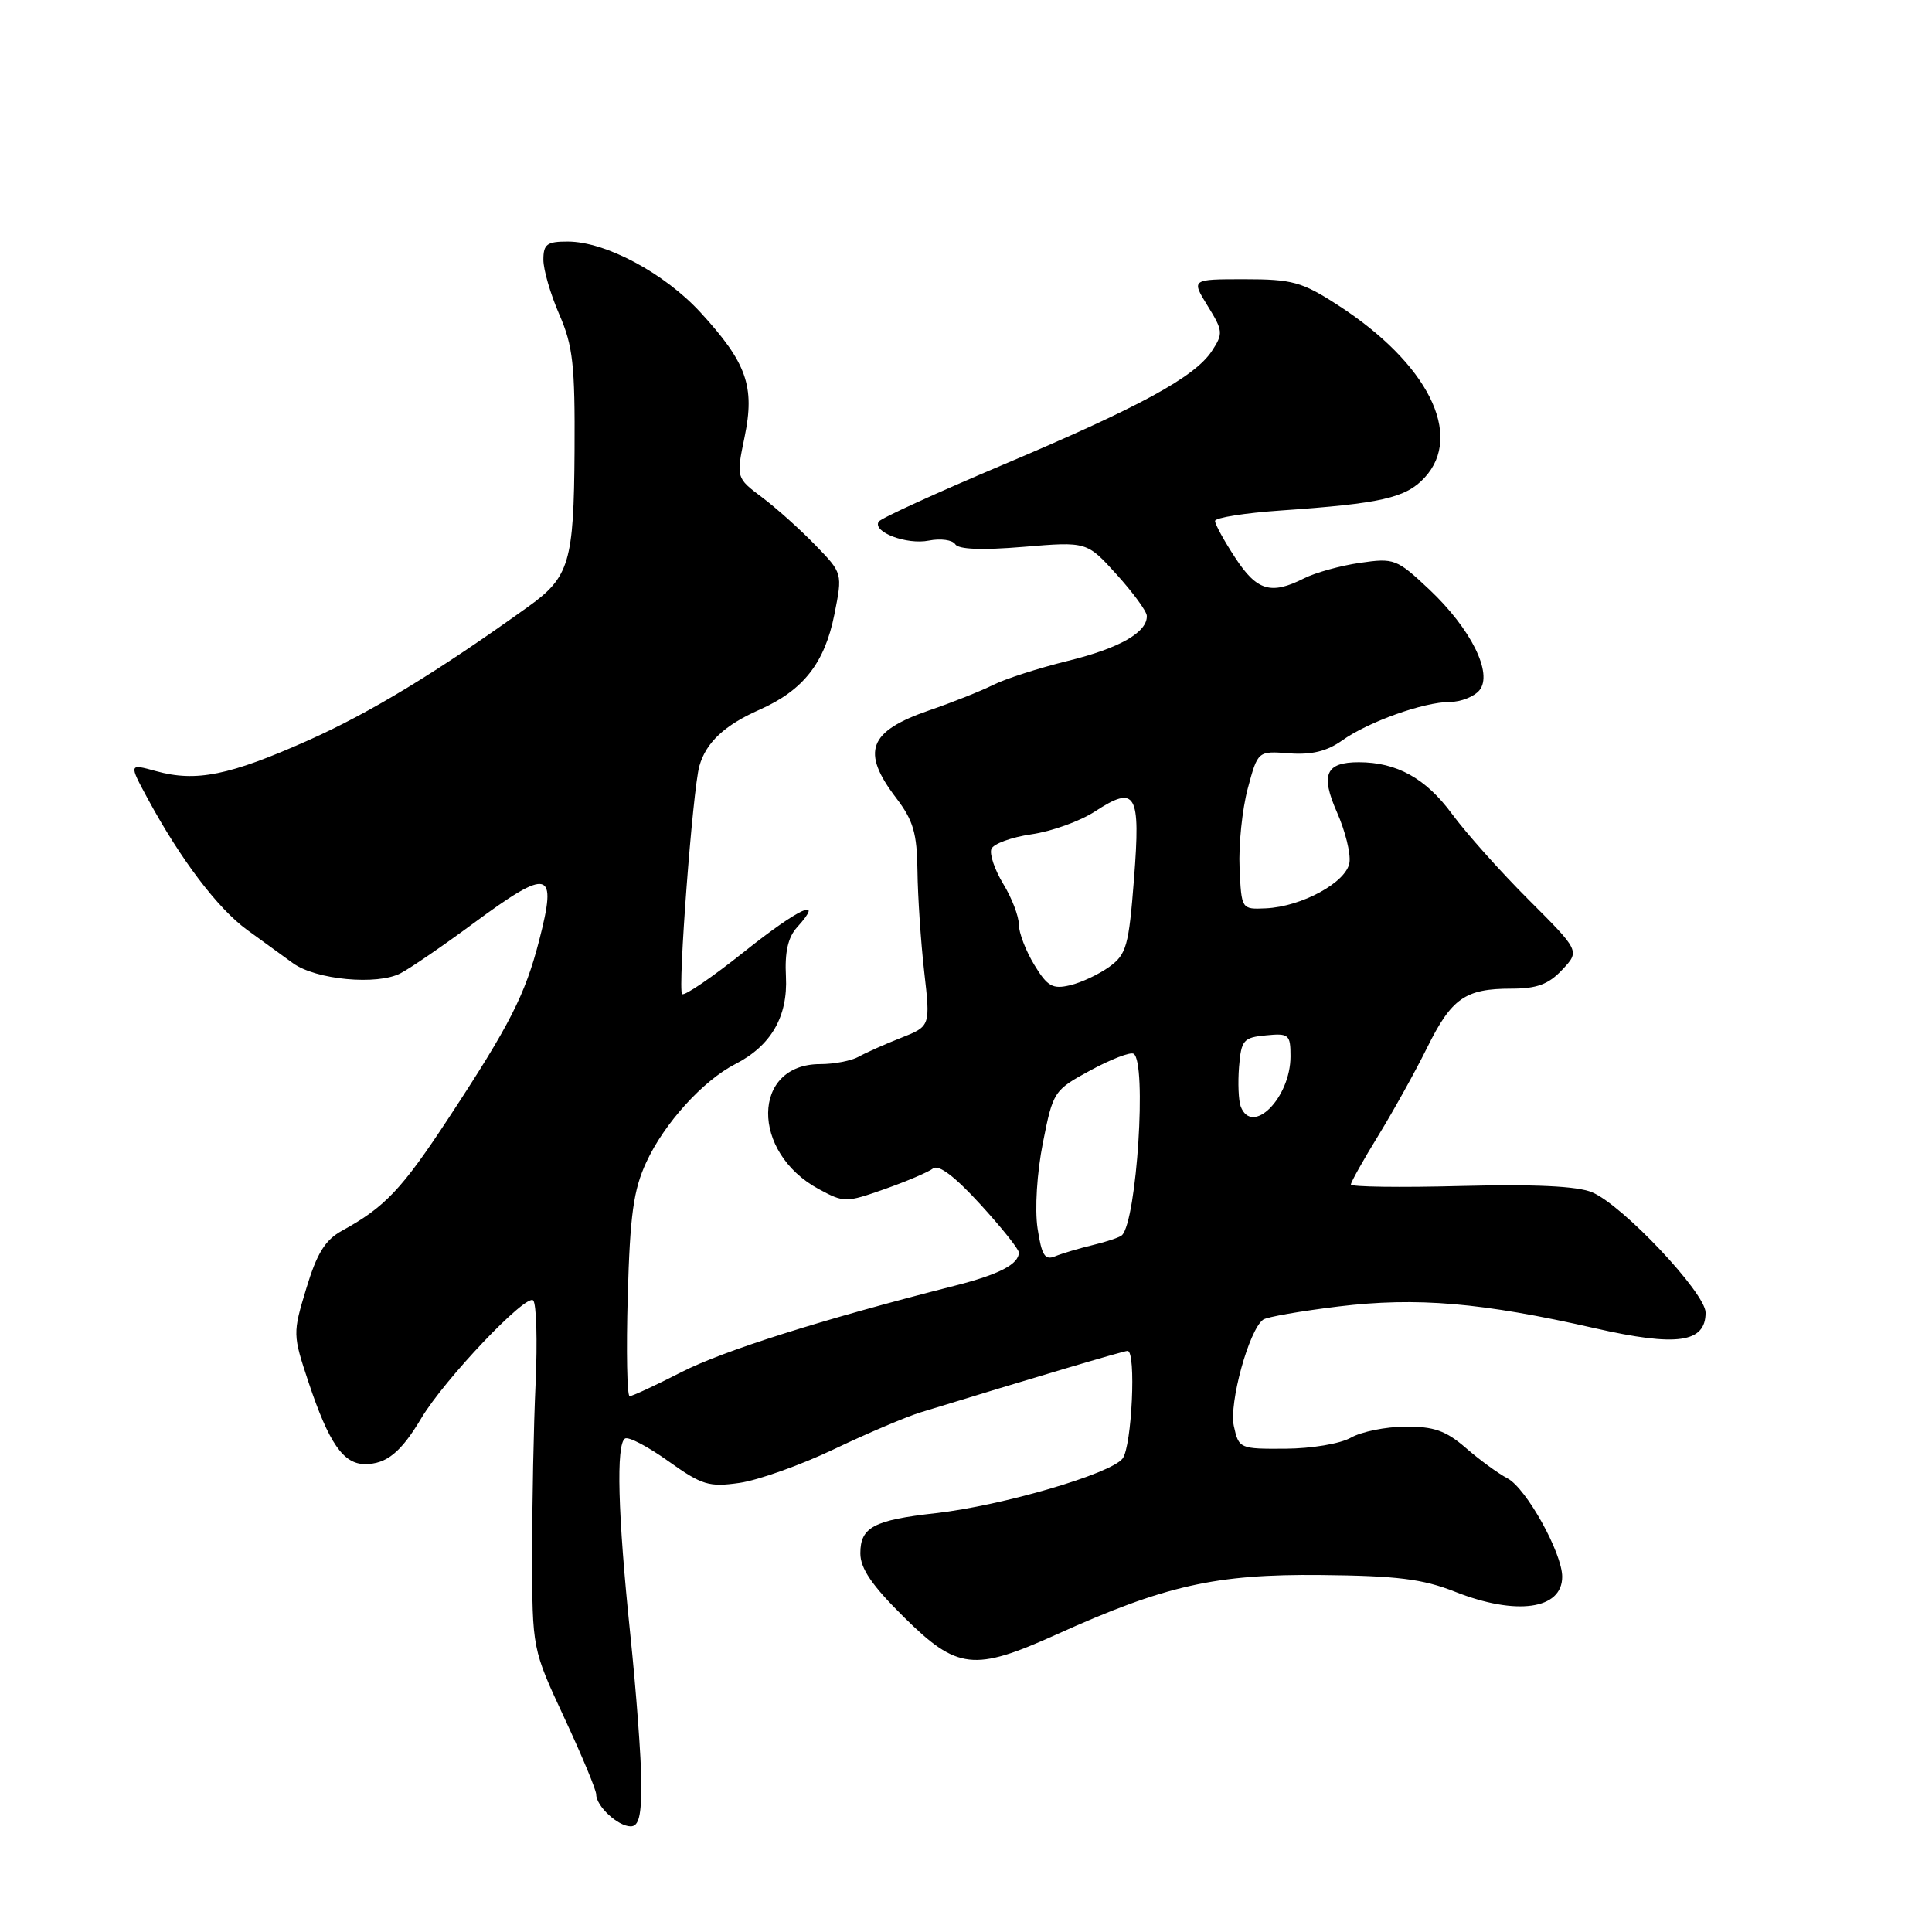 <?xml version="1.0" encoding="UTF-8" standalone="no"?>
<!DOCTYPE svg PUBLIC "-//W3C//DTD SVG 1.1//EN" "http://www.w3.org/Graphics/SVG/1.1/DTD/svg11.dtd" >
<svg xmlns="http://www.w3.org/2000/svg" xmlns:xlink="http://www.w3.org/1999/xlink" version="1.1" viewBox="0 0 256 256">
 <g >
 <path fill="currentColor"
d=" M 84.98 236.25 C 84.97 233.09 84.31 224.20 83.51 216.50 C 81.86 200.61 81.62 191.35 82.82 190.61 C 83.28 190.33 85.86 191.68 88.57 193.62 C 93.02 196.79 93.94 197.07 98.00 196.49 C 100.47 196.13 106.10 194.13 110.50 192.03 C 114.90 189.93 120.08 187.73 122.00 187.14 C 136.61 182.65 148.91 179.00 149.41 179.00 C 150.57 179.00 149.98 191.64 148.75 193.26 C 147.21 195.29 132.78 199.51 124.00 200.50 C 115.77 201.42 114.00 202.36 114.00 205.82 C 114.00 207.83 115.53 210.08 119.78 214.28 C 126.83 221.26 129.06 221.51 139.96 216.59 C 154.35 210.08 161.09 208.56 175.00 208.70 C 185.12 208.80 188.51 209.22 192.79 210.91 C 200.90 214.12 207.00 213.27 207.00 208.93 C 207.00 205.77 202.23 197.19 199.75 195.89 C 198.51 195.24 196.02 193.42 194.22 191.85 C 191.58 189.57 190.00 189.01 186.22 189.04 C 183.62 189.05 180.38 189.71 179.00 190.50 C 177.60 191.30 173.78 191.94 170.33 191.96 C 164.26 192.00 164.15 191.95 163.49 188.96 C 162.83 185.93 165.50 176.20 167.38 174.86 C 167.87 174.50 172.38 173.72 177.39 173.11 C 187.76 171.86 196.32 172.59 211.34 176.00 C 222.20 178.47 226.00 177.93 226.00 173.93 C 226.00 171.33 214.98 159.65 210.95 157.98 C 208.98 157.16 203.37 156.90 193.52 157.15 C 185.54 157.36 179.00 157.27 179.00 156.95 C 179.00 156.64 180.64 153.71 182.65 150.44 C 184.65 147.17 187.56 141.94 189.11 138.80 C 192.35 132.26 194.15 131.00 200.26 131.00 C 203.65 131.00 205.19 130.43 207.00 128.50 C 209.34 126.01 209.34 126.01 202.58 119.25 C 198.86 115.54 194.27 110.40 192.39 107.84 C 188.93 103.14 185.08 101.00 180.05 101.00 C 175.65 101.00 174.95 102.63 177.16 107.64 C 178.24 110.08 178.99 113.07 178.81 114.29 C 178.44 116.89 172.49 120.15 167.70 120.36 C 164.50 120.50 164.50 120.50 164.25 115.00 C 164.11 111.97 164.60 107.25 165.33 104.50 C 166.67 99.50 166.67 99.50 170.83 99.82 C 173.79 100.04 175.82 99.55 177.83 98.12 C 181.32 95.64 188.61 93.03 192.13 93.01 C 193.57 93.01 195.32 92.31 196.02 91.48 C 197.87 89.25 194.91 83.31 189.37 78.09 C 185.07 74.05 184.73 73.92 180.20 74.58 C 177.62 74.95 174.28 75.88 172.80 76.63 C 168.42 78.85 166.55 78.30 163.68 73.91 C 162.20 71.66 161.00 69.47 161.00 69.03 C 161.00 68.60 164.94 67.97 169.75 67.64 C 183.01 66.72 186.27 65.98 188.75 63.31 C 194.00 57.67 189.19 48.11 177.23 40.40 C 172.51 37.35 171.23 37.00 164.90 37.00 C 157.84 37.00 157.84 37.00 160.02 40.53 C 162.06 43.83 162.10 44.20 160.58 46.51 C 158.32 49.96 151.01 53.94 132.70 61.67 C 124.02 65.34 116.69 68.69 116.43 69.12 C 115.58 70.49 120.15 72.22 123.08 71.63 C 124.64 71.32 126.21 71.54 126.57 72.11 C 127.00 72.80 130.10 72.92 135.62 72.46 C 144.02 71.76 144.02 71.76 147.97 76.13 C 150.14 78.53 151.94 80.99 151.96 81.60 C 152.04 83.78 148.35 85.89 141.50 87.57 C 137.65 88.52 133.19 89.95 131.59 90.76 C 129.99 91.56 126.18 93.08 123.14 94.12 C 115.07 96.90 114.05 99.58 118.75 105.74 C 121.02 108.72 121.51 110.40 121.57 115.42 C 121.61 118.77 122.01 124.76 122.46 128.74 C 123.29 135.98 123.29 135.98 119.39 137.52 C 117.25 138.36 114.72 139.49 113.76 140.03 C 112.81 140.56 110.52 141.00 108.67 141.00 C 99.58 141.00 99.45 152.69 108.49 157.56 C 111.85 159.37 112.07 159.37 117.22 157.56 C 120.12 156.54 123.01 155.31 123.63 154.83 C 124.37 154.26 126.52 155.88 129.88 159.56 C 132.70 162.64 135.00 165.52 135.00 165.96 C 135.00 167.52 132.39 168.87 126.49 170.37 C 108.87 174.85 95.82 178.98 90.28 181.82 C 86.86 183.57 83.78 185.00 83.43 185.00 C 83.09 185.00 82.97 179.04 83.18 171.75 C 83.48 160.97 83.94 157.66 85.64 154.00 C 88.02 148.84 93.15 143.19 97.42 141.00 C 102.17 138.57 104.41 134.70 104.14 129.40 C 103.97 126.17 104.41 124.20 105.61 122.88 C 109.41 118.68 105.86 120.32 98.61 126.11 C 94.38 129.48 90.68 132.01 90.38 131.72 C 89.79 131.12 91.79 104.59 92.67 101.50 C 93.55 98.39 96.00 96.09 100.62 94.05 C 106.43 91.48 109.27 87.87 110.56 81.42 C 111.65 75.95 111.65 75.95 108.04 72.23 C 106.06 70.18 102.88 67.33 100.99 65.91 C 97.54 63.32 97.54 63.32 98.66 57.91 C 100.05 51.20 98.95 48.08 92.83 41.41 C 88.04 36.19 80.24 32.02 75.25 32.01 C 72.48 32.00 72.00 32.35 72.00 34.42 C 72.00 35.75 72.95 39.01 74.11 41.67 C 75.92 45.83 76.20 48.35 76.13 59.77 C 76.04 74.51 75.45 76.47 70.00 80.38 C 57.88 89.08 49.09 94.42 40.87 98.09 C 30.39 102.76 26.00 103.65 20.68 102.18 C 17.06 101.18 17.06 101.18 19.58 105.84 C 23.94 113.90 28.87 120.40 32.75 123.22 C 34.81 124.72 37.54 126.70 38.81 127.62 C 41.84 129.83 50.02 130.59 53.10 128.95 C 54.42 128.26 58.76 125.28 62.74 122.34 C 72.80 114.92 73.87 115.20 71.44 124.62 C 69.57 131.85 67.55 135.81 59.46 148.12 C 53.24 157.60 51.00 159.96 45.31 163.08 C 43.09 164.30 41.99 166.07 40.59 170.71 C 38.78 176.69 38.78 176.83 40.89 183.18 C 43.57 191.21 45.49 194.00 48.37 194.00 C 51.22 194.00 53.14 192.43 55.82 187.93 C 58.87 182.80 69.71 171.38 70.65 172.31 C 71.08 172.75 71.22 177.69 70.97 183.30 C 70.71 188.91 70.51 199.12 70.51 206.00 C 70.53 218.50 70.53 218.50 74.76 227.59 C 77.09 232.59 79.00 237.17 79.00 237.77 C 79.00 239.33 81.89 242.00 83.57 242.00 C 84.65 242.00 84.99 240.58 84.98 236.25 Z  M 137.48 162.75 C 137.10 160.20 137.40 155.41 138.19 151.42 C 139.54 144.60 139.64 144.46 144.50 141.82 C 147.21 140.35 149.78 139.36 150.21 139.63 C 151.98 140.72 150.63 161.71 148.67 163.67 C 148.39 163.95 146.66 164.53 144.83 164.97 C 143.00 165.41 140.75 166.08 139.82 166.46 C 138.45 167.03 138.03 166.36 137.48 162.75 Z  M 164.40 146.61 C 164.11 145.84 164.01 143.48 164.18 141.36 C 164.47 137.81 164.76 137.47 167.75 137.19 C 170.78 136.89 171.00 137.08 171.00 139.97 C 171.00 145.47 165.92 150.57 164.40 146.61 Z  M 137.05 127.85 C 135.93 126.01 135.00 123.60 135.00 122.50 C 135.00 121.40 134.07 118.98 132.94 117.13 C 131.81 115.27 131.10 113.19 131.36 112.50 C 131.62 111.81 134.01 110.94 136.67 110.55 C 139.33 110.17 143.12 108.81 145.09 107.52 C 150.52 103.98 151.15 105.06 150.26 116.46 C 149.57 125.36 149.26 126.46 147.00 128.10 C 145.62 129.10 143.28 130.20 141.79 130.55 C 139.48 131.10 138.79 130.71 137.05 127.85 Z "/>
</g>
</svg>